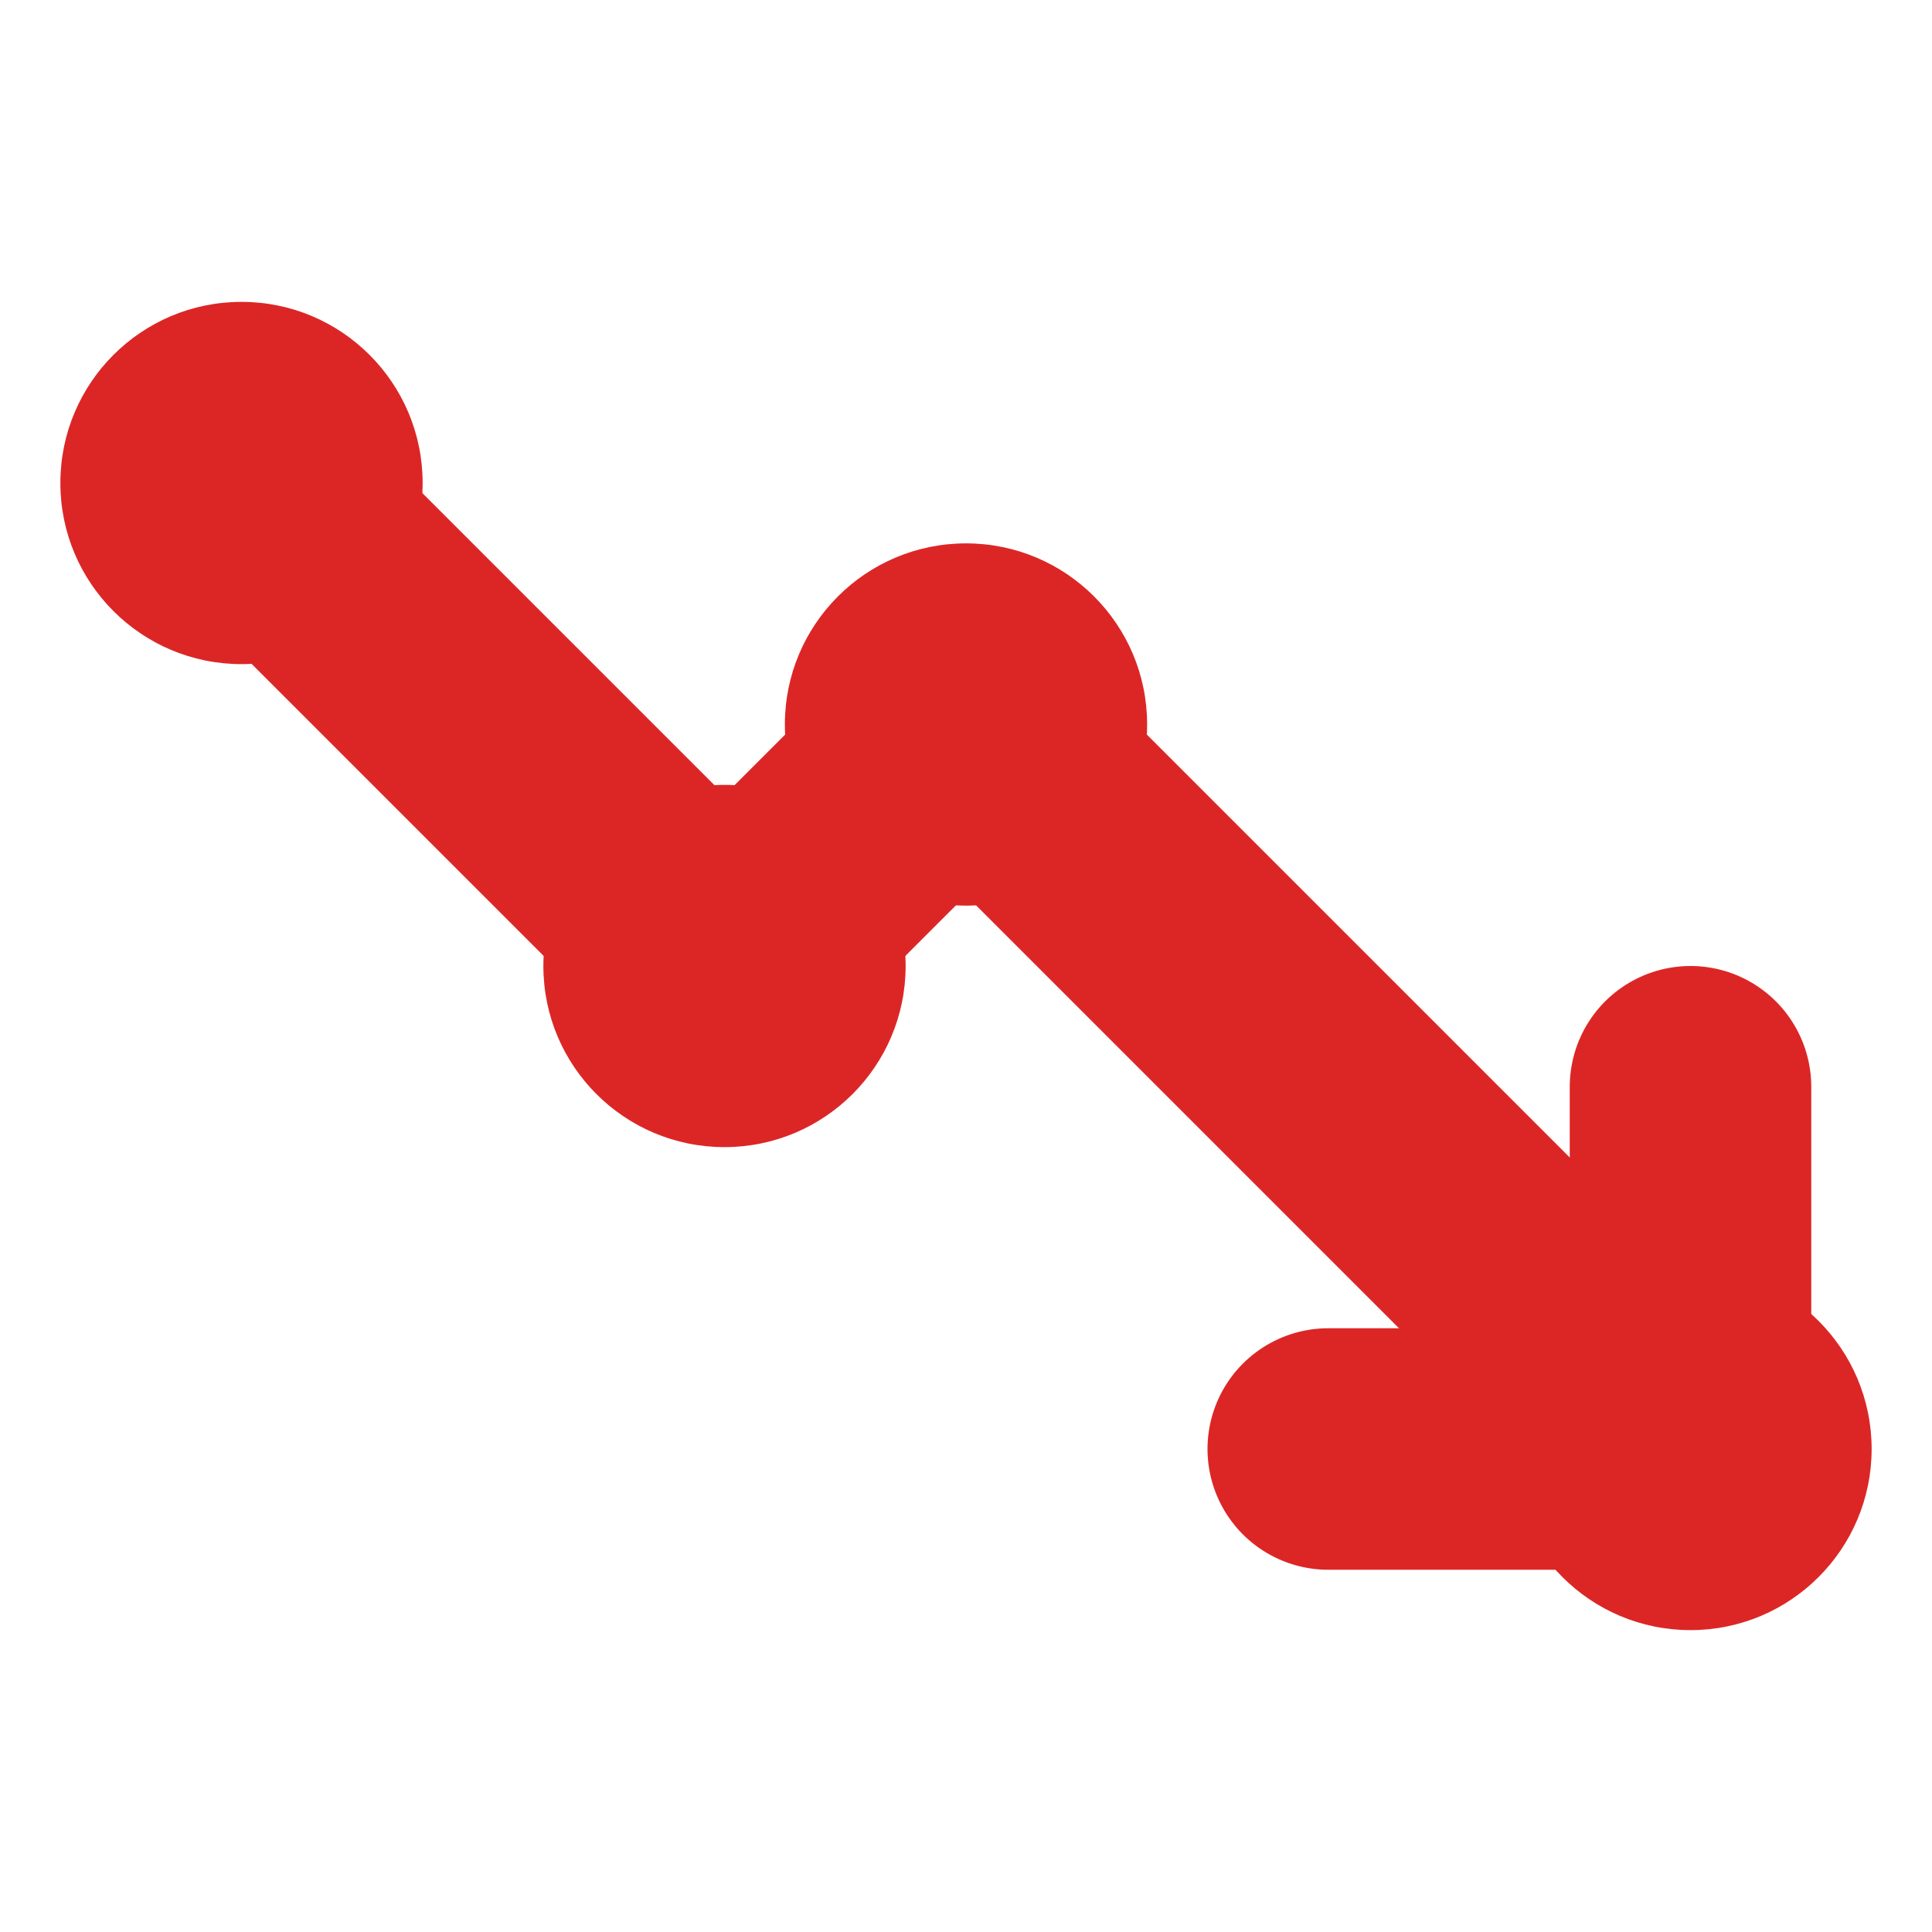 <svg width="16" height="16" viewBox="0 0 16 16" fill="none" xmlns="http://www.w3.org/2000/svg">
<!-- Icono tendencia descendente para decrementos grandes -->
<path d="M2 4L6 8L8 6L14 12" stroke="#DC2626" stroke-width="2" stroke-linecap="round" stroke-linejoin="round" fill="none"/>
<path d="M11 12H14V9" stroke="#DC2626" stroke-width="2" stroke-linecap="round" stroke-linejoin="round" fill="none"/>
<circle cx="6" cy="8" r="1.5" fill="#DC2626"/>
<circle cx="8" cy="6" r="1.5" fill="#DC2626"/>
<circle cx="2" cy="4" r="1.5" fill="#DC2626"/>
<circle cx="14" cy="12" r="1.5" fill="#DC2626"/>
</svg>
